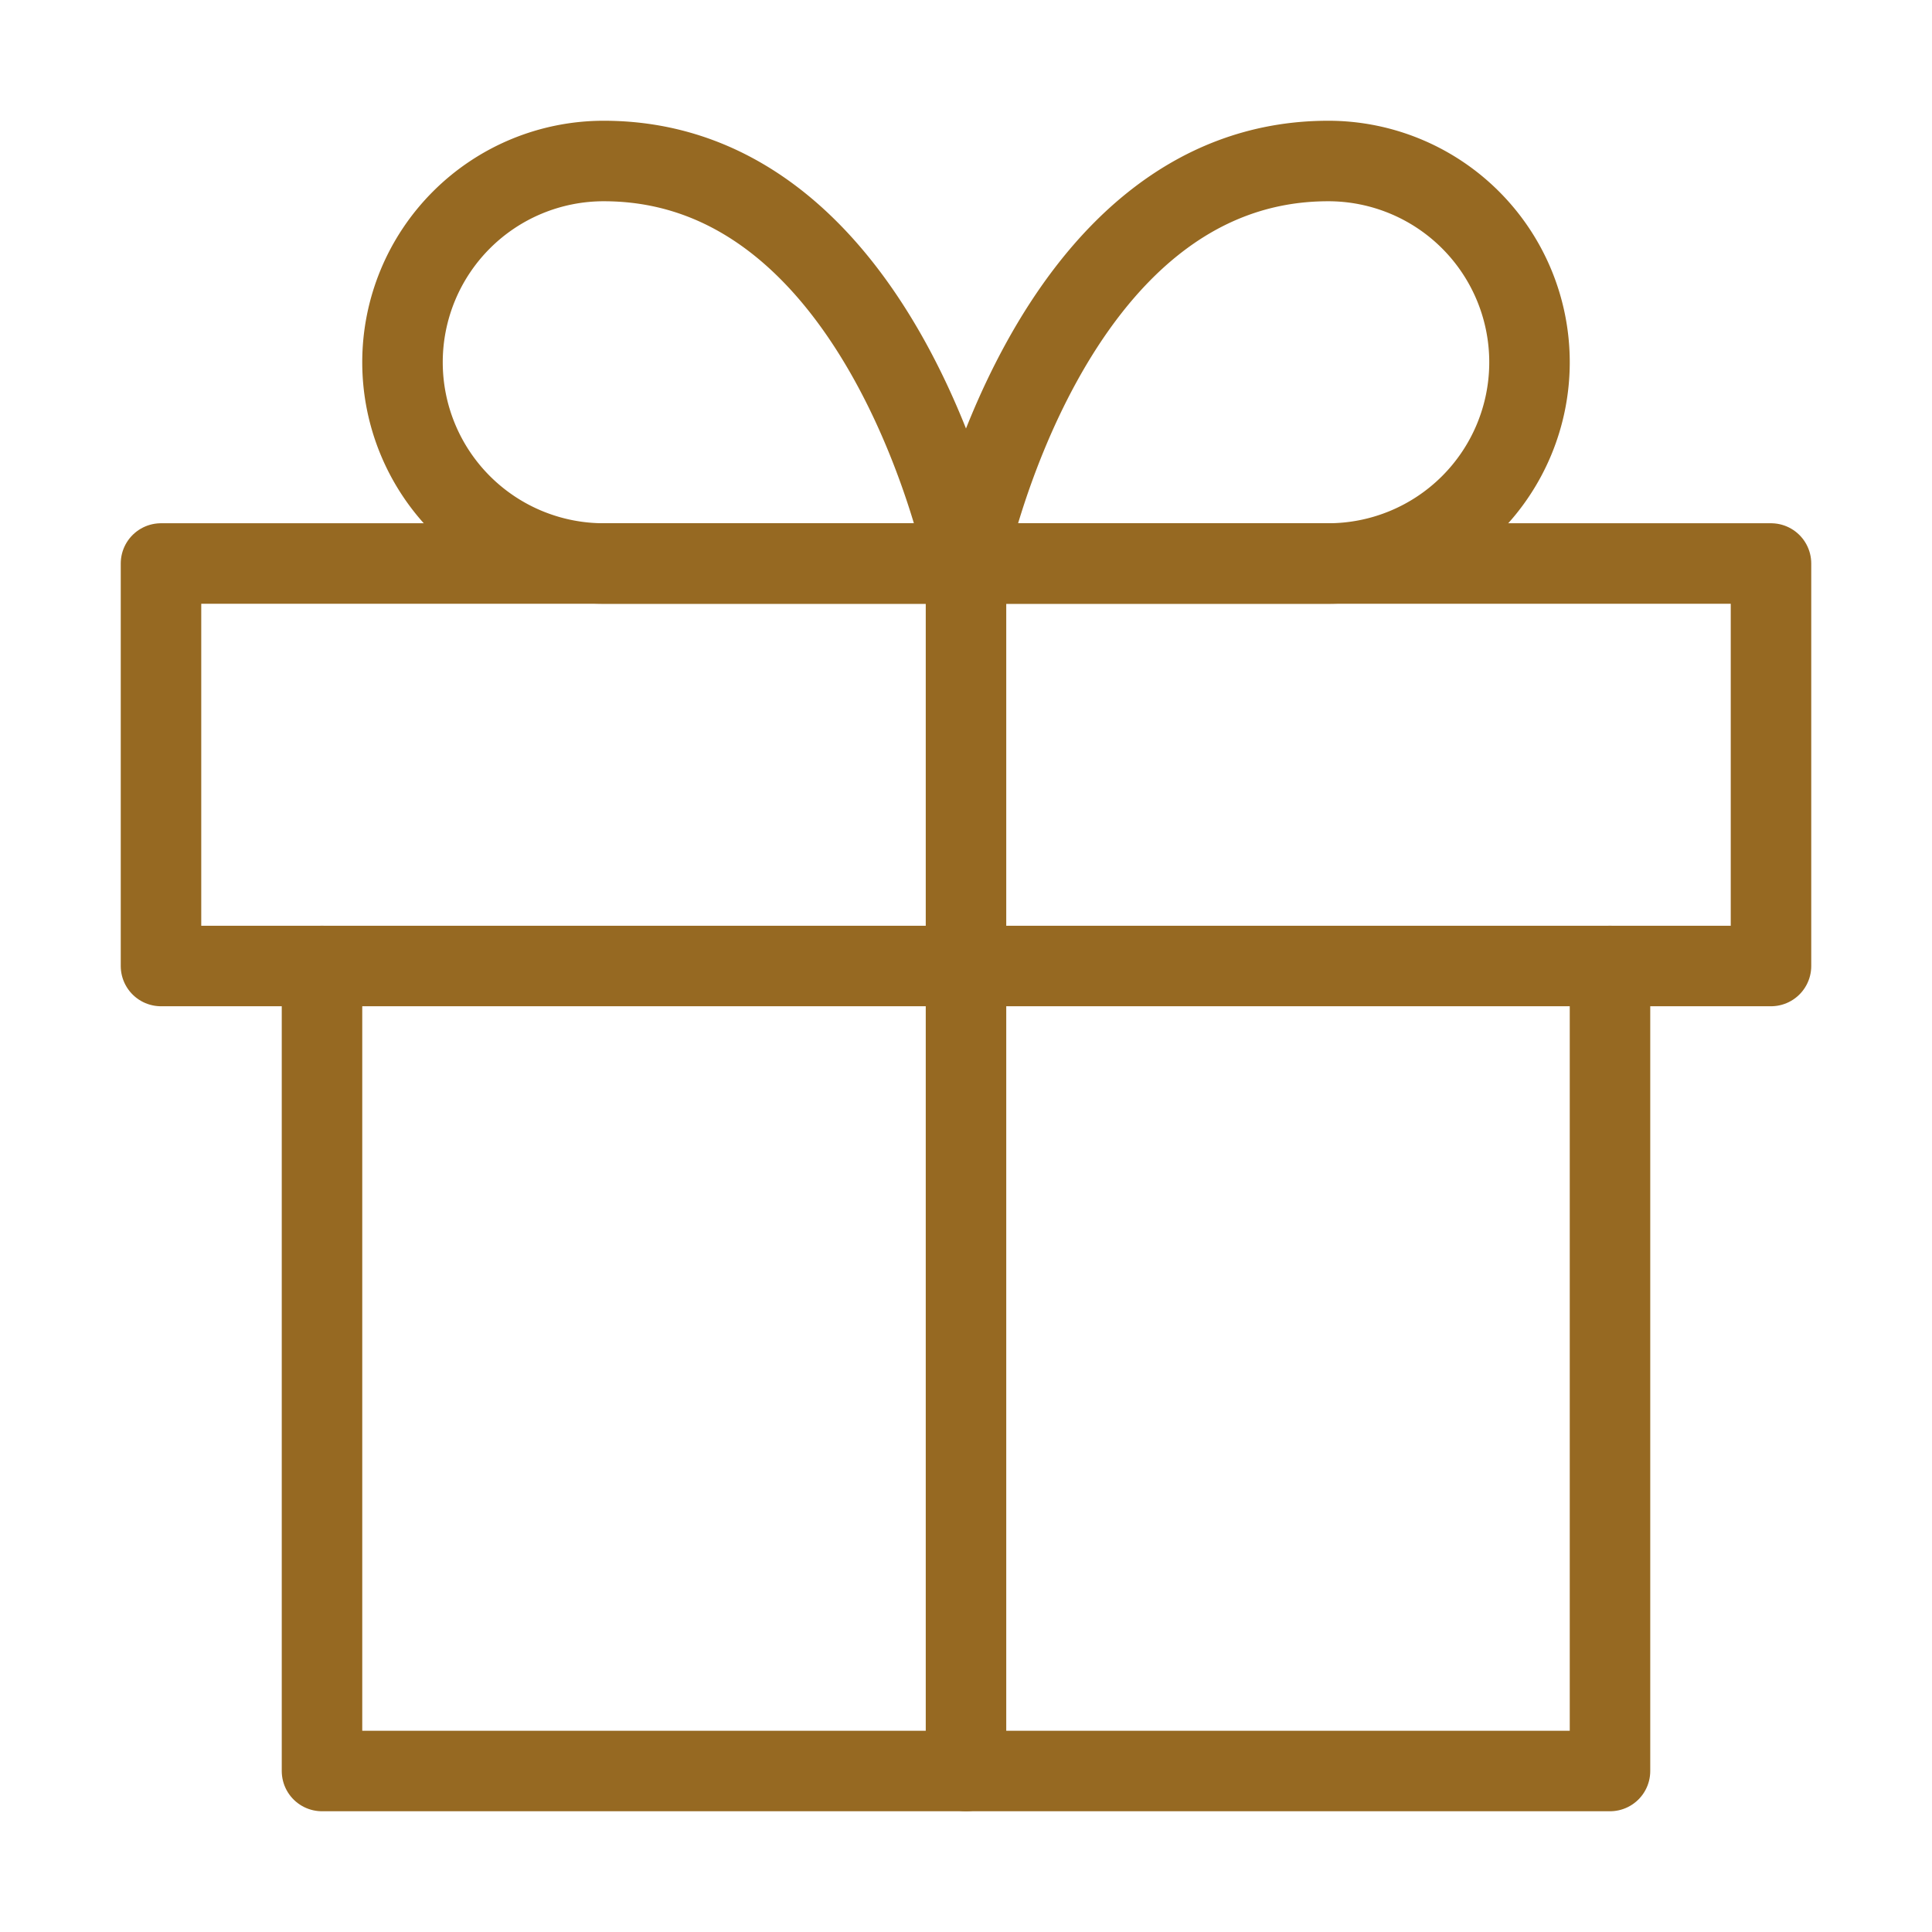 <svg xmlns="http://www.w3.org/2000/svg" width="36" height="36" viewBox="0 0 24 24" fill="none" stroke="#966922" stroke-width="1" stroke-linecap="round" stroke-linejoin="round" class="feather feather-gift">
<polyline points="20 12 20 22 4 22 4 12"></polyline>
<rect x="2" y="7" width="20" height="5"></rect>
<line x1="12" y1="22" x2="12" y2="7"></line>
<path d="M12 7H7.5a2.5 2.5 0 0 1 0-5C11 2 12 7 12 7z"></path>
<path d="M12 7h4.5a2.5 2.5 0 0 0 0-5C13 2 12 7 12 7z"></path>
</svg>